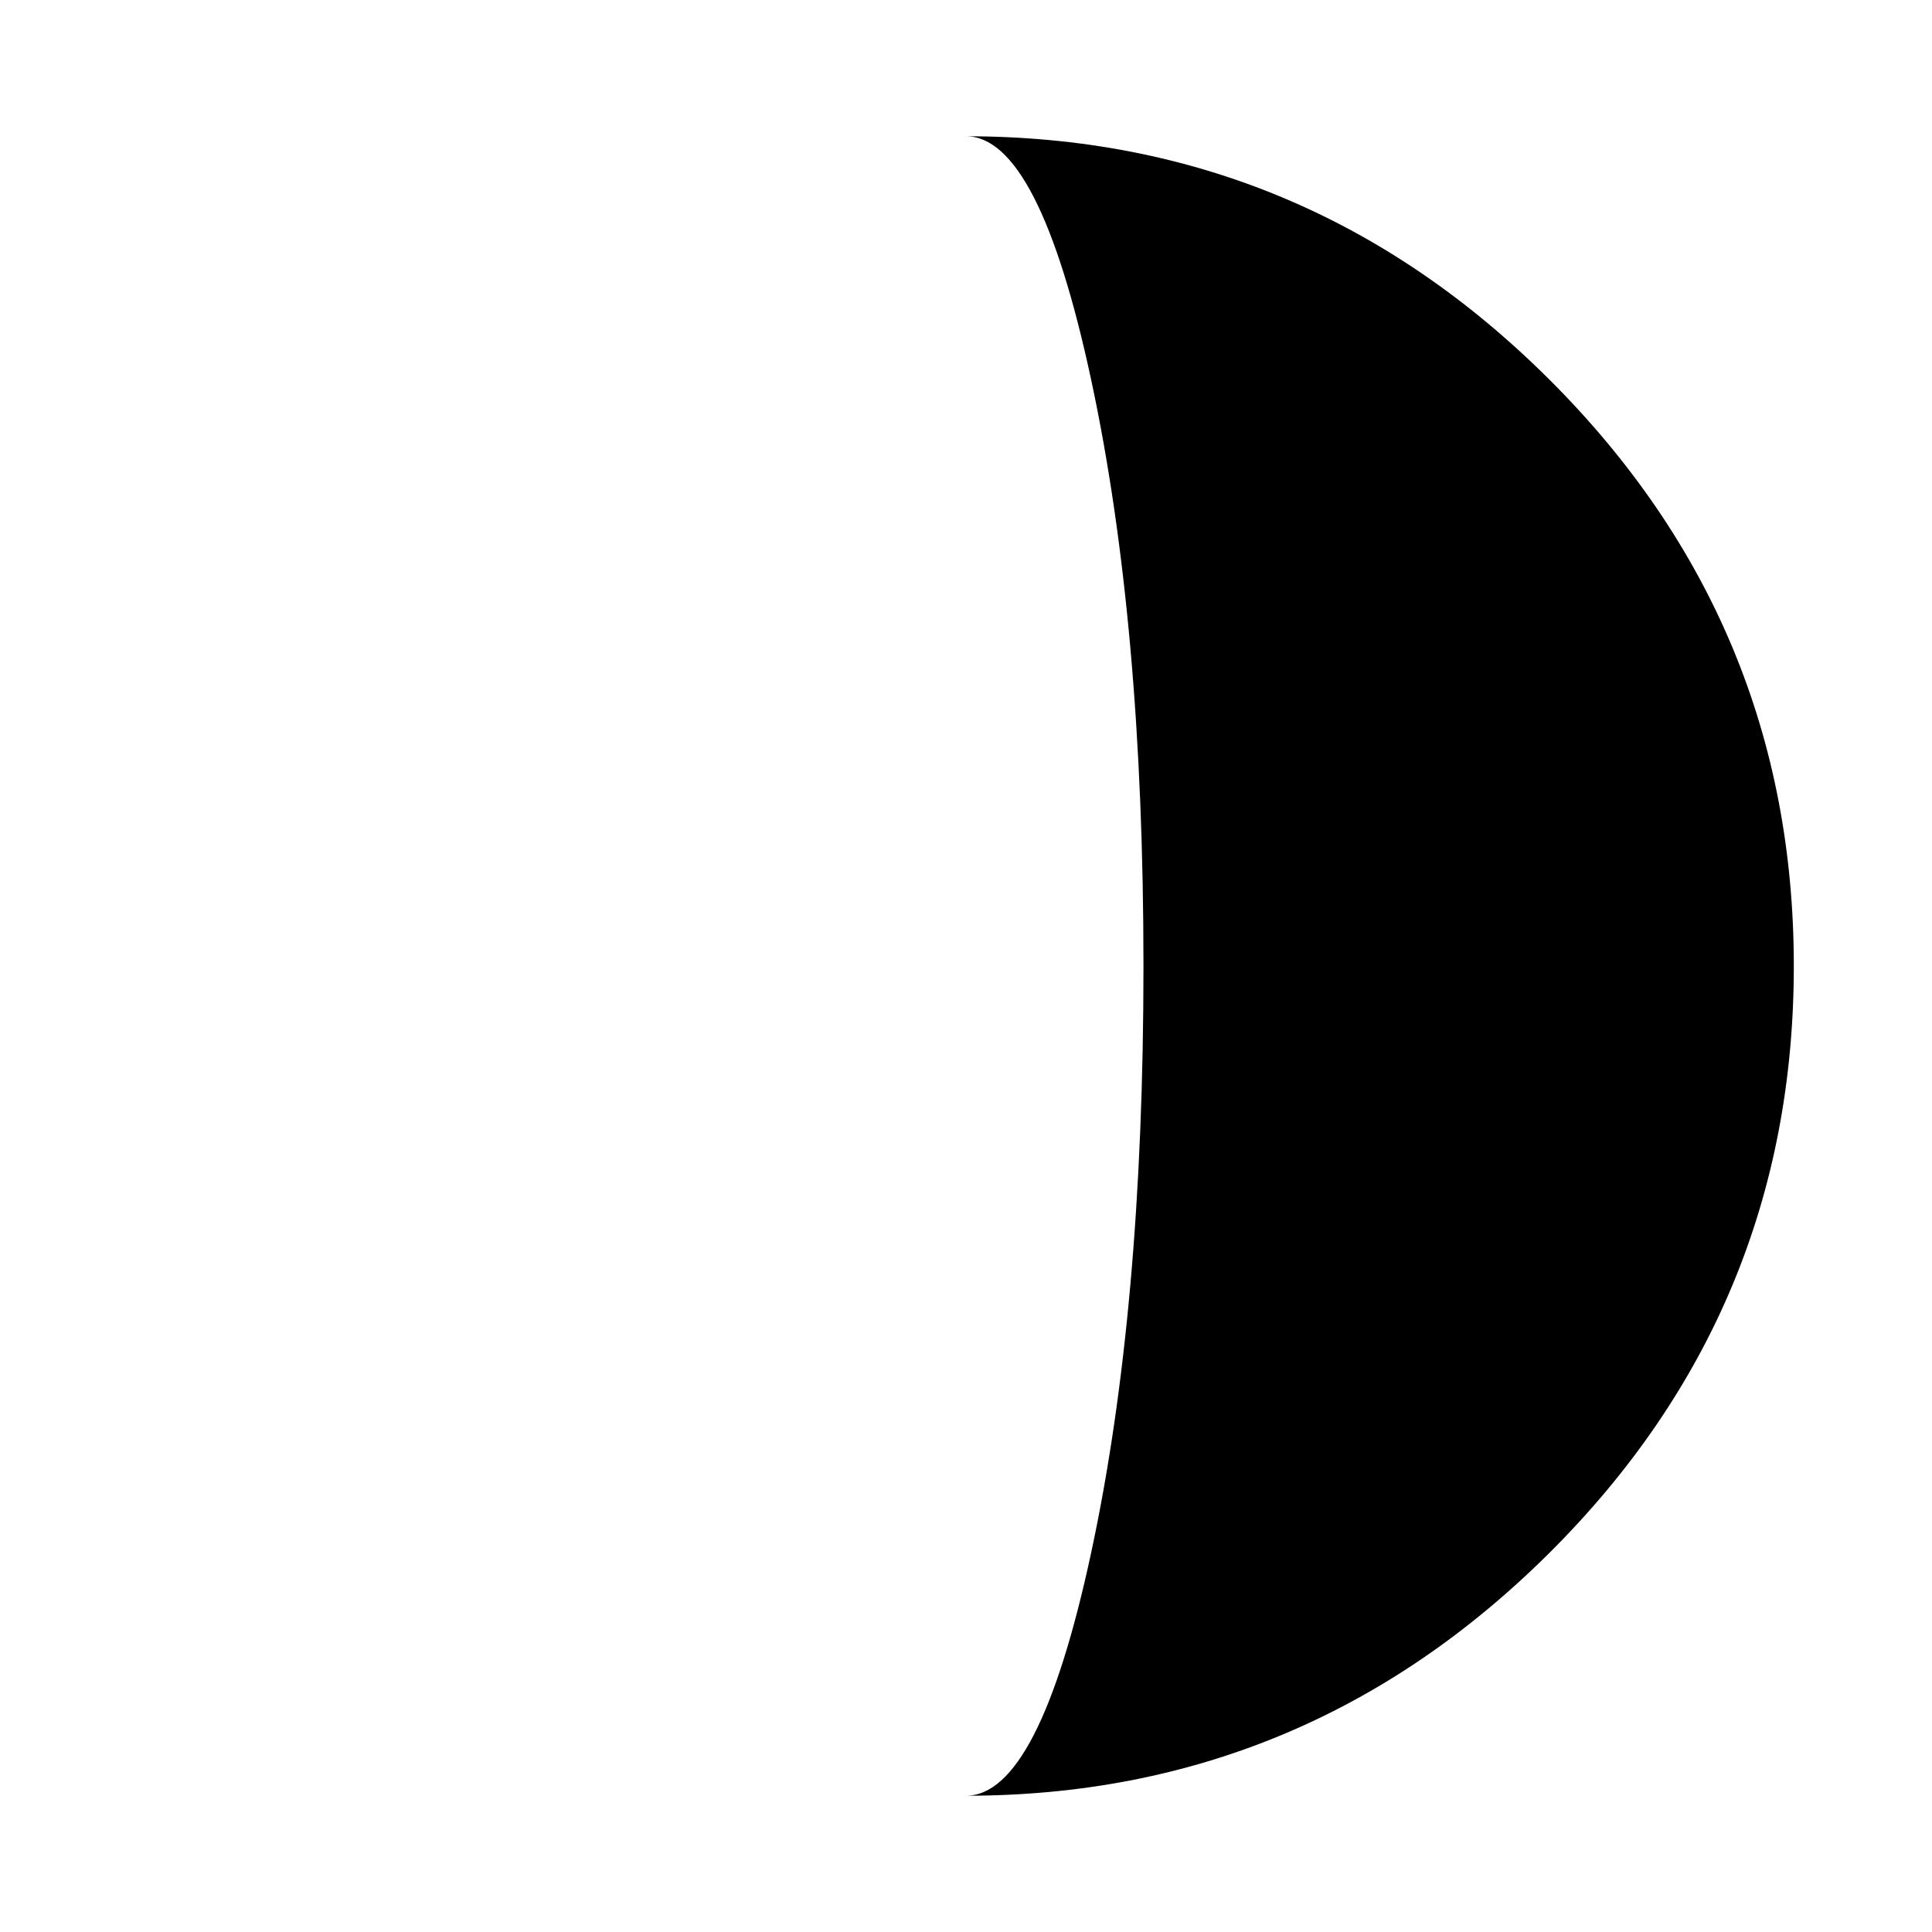 <?xml version="1.0" encoding="utf-8"?>
<!-- Generator: Adobe Illustrator 16.0.0, SVG Export Plug-In . SVG Version: 6.00 Build 0)  -->
<!DOCTYPE svg PUBLIC "-//W3C//DTD SVG 1.1//EN" "http://www.w3.org/Graphics/SVG/1.1/DTD/svg11.dtd">
<svg version="1.1" id="Layer_4" xmlns="http://www.w3.org/2000/svg" xmlns:xlink="http://www.w3.org/1999/xlink" x="0px" y="0px"
	 width="126px" height="126px" viewBox="0 0 126 126" enable-background="new 0 0 126 126" xml:space="preserve">
<path d="M63,117.113c3.17,0,5.893-5.286,8.164-15.857c2.273-10.573,3.41-23.325,3.41-38.255c0-14.89-1.137-27.629-3.41-38.225
	C68.893,14.184,66.17,8.887,63,8.887c14.764,0,27.453,5.297,38.068,15.889c10.611,10.596,15.92,23.335,15.92,38.225
	c0,14.93-5.309,27.682-15.92,38.255C90.453,111.827,77.764,117.113,63,117.113z"/>
</svg>
